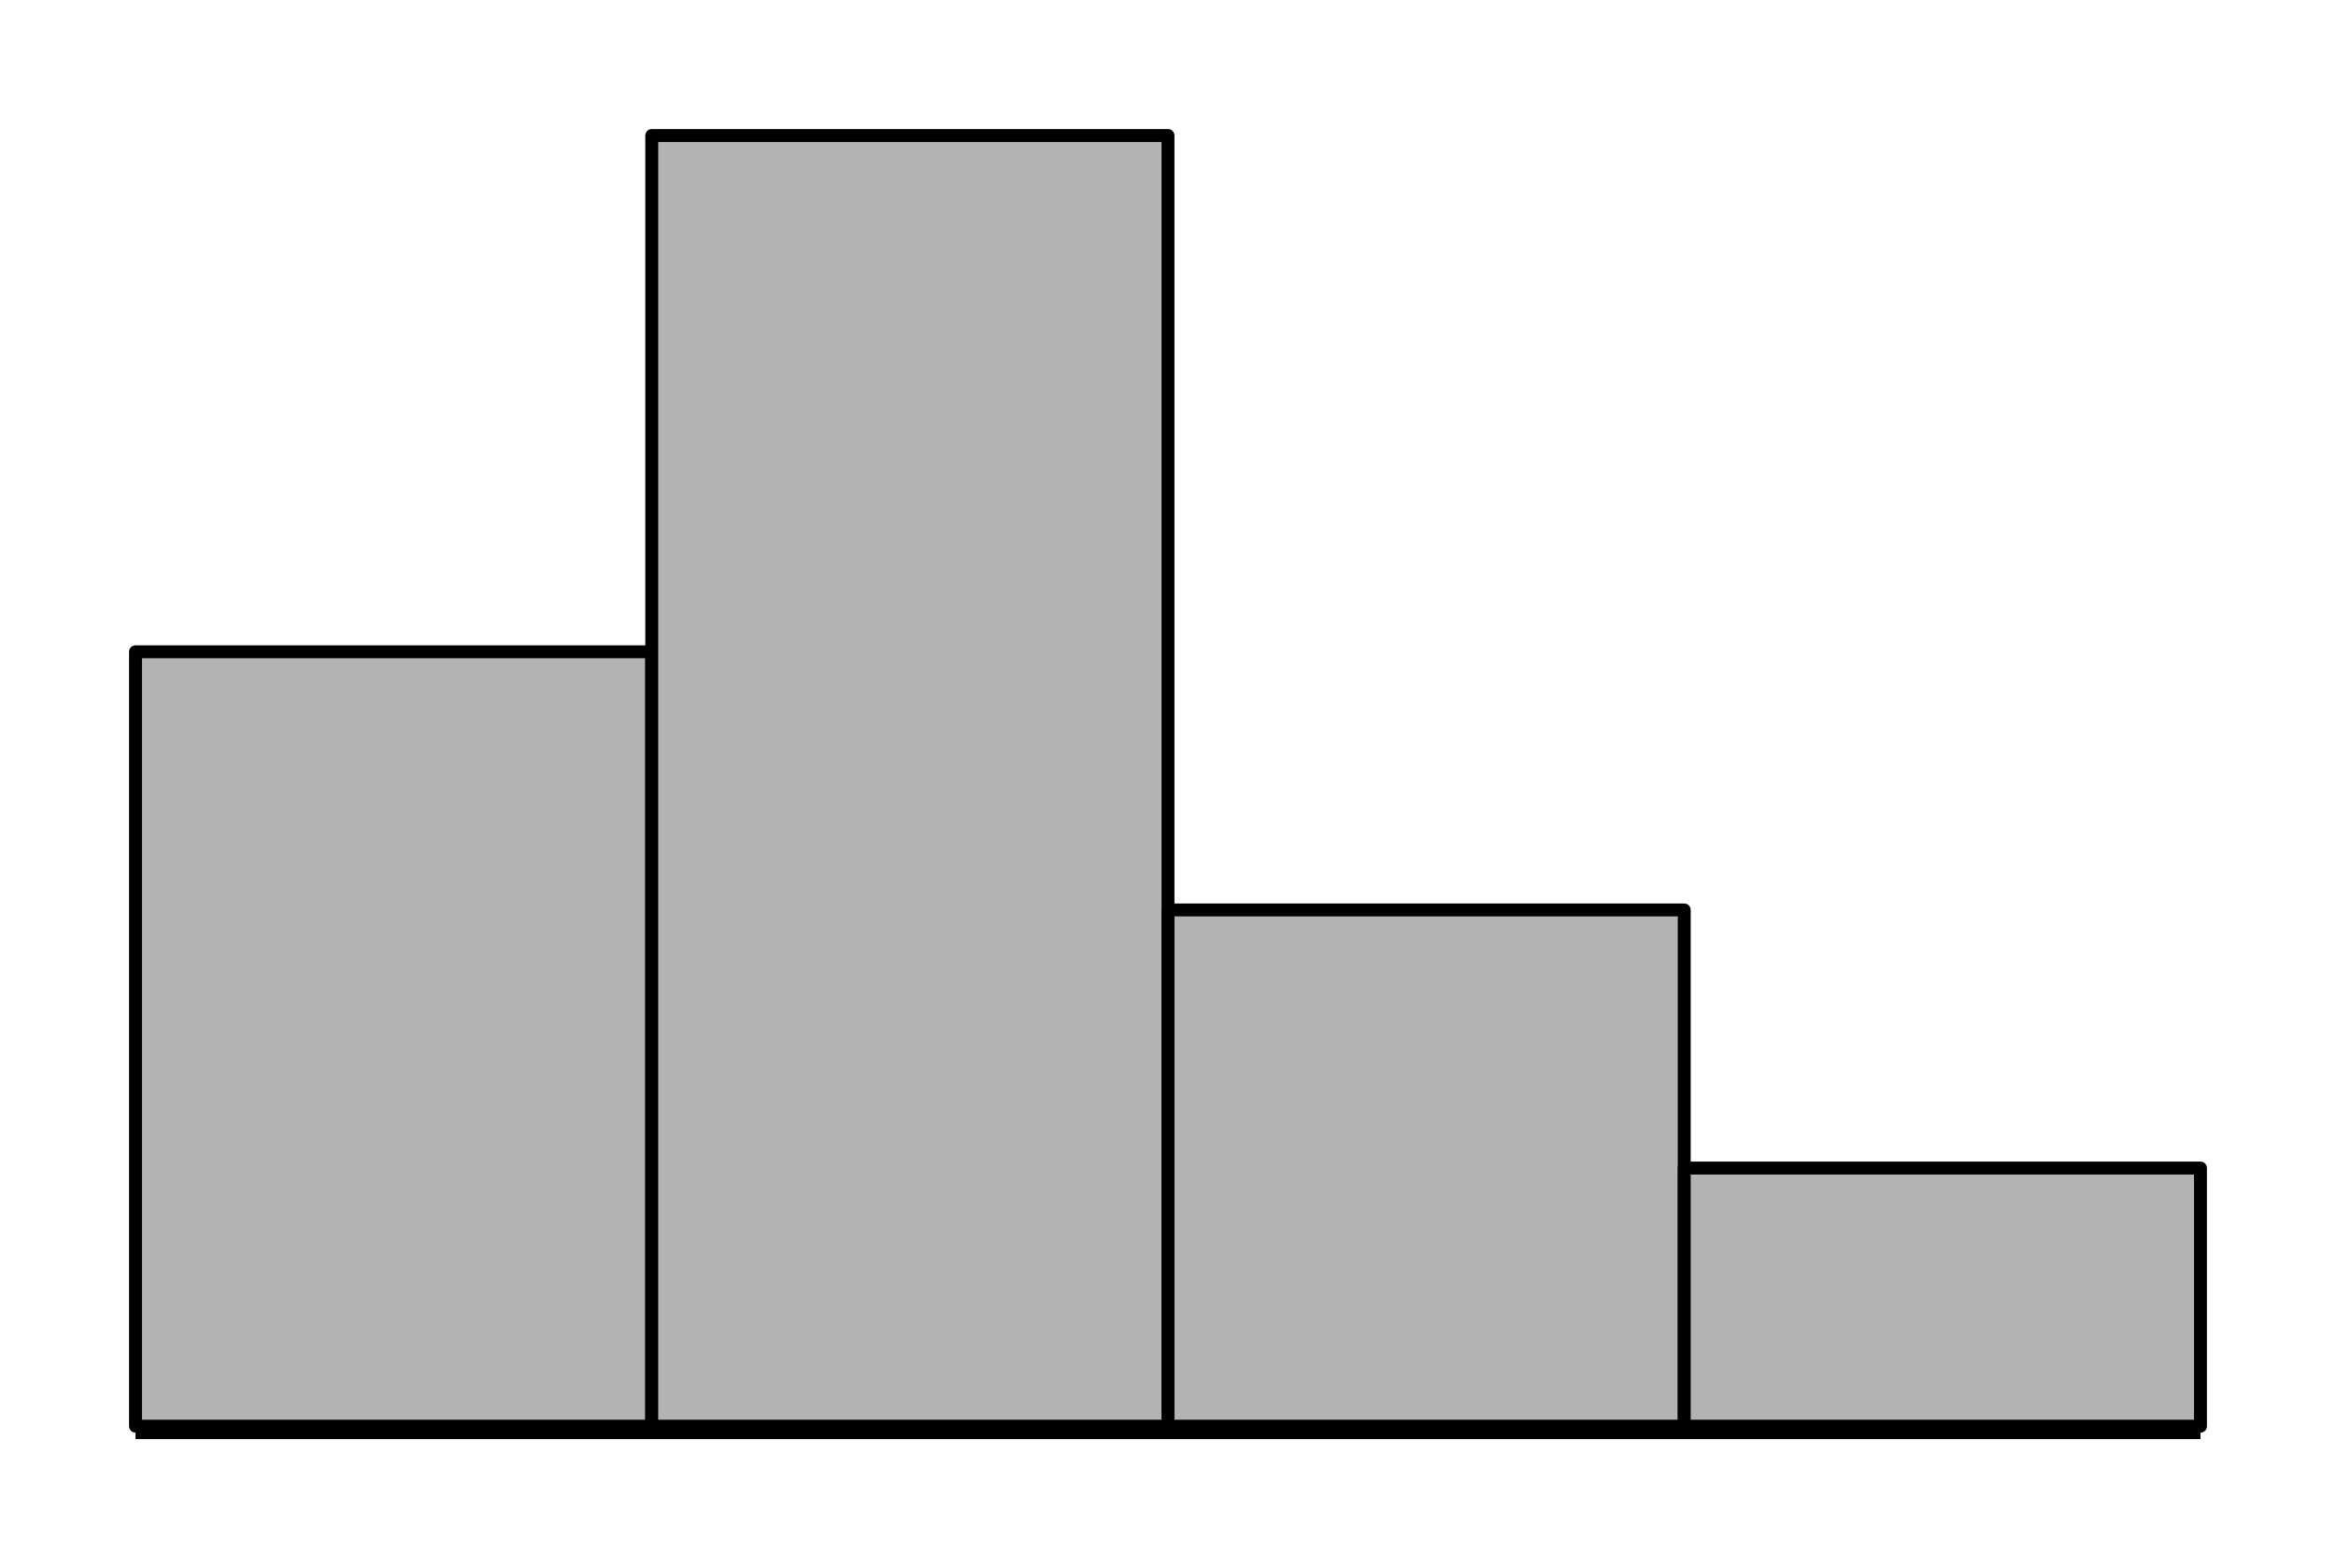 <?xml version="1.0" encoding="UTF-8"?>
<!-- Created with Inkscape (http://www.inkscape.org/) -->
<svg width="90.5" height="60.75" version="1.1" viewBox="0 0 90.5 60.75" xmlns="http://www.w3.org/2000/svg" xmlns:cc="http://creativecommons.org/ns#" xmlns:dc="http://purl.org/dc/elements/1.1/" xmlns:rdf="http://www.w3.org/1999/02/22-rdf-syntax-ns#">
 <style type="text/css">
  @import url('../estilo.css');
 </style> 
 <g transform="translate(-94.75 -117.27)" stroke="#000">
  <path d="m100 172.52h80" fill="none" stroke-width="1px"/>
  <g fill="#b3b3b3" stroke-linejoin="round" stroke-width=".5">
   <rect x="100" y="142.52" width="20" height="30"/>
   <rect x="120" y="122.52" width="20" height="50"/>
   <rect x="140" y="152.52" width="20" height="20"/>
   <rect x="160" y="162.52" width="20" height="10"/>
  </g>
 </g>
</svg>
